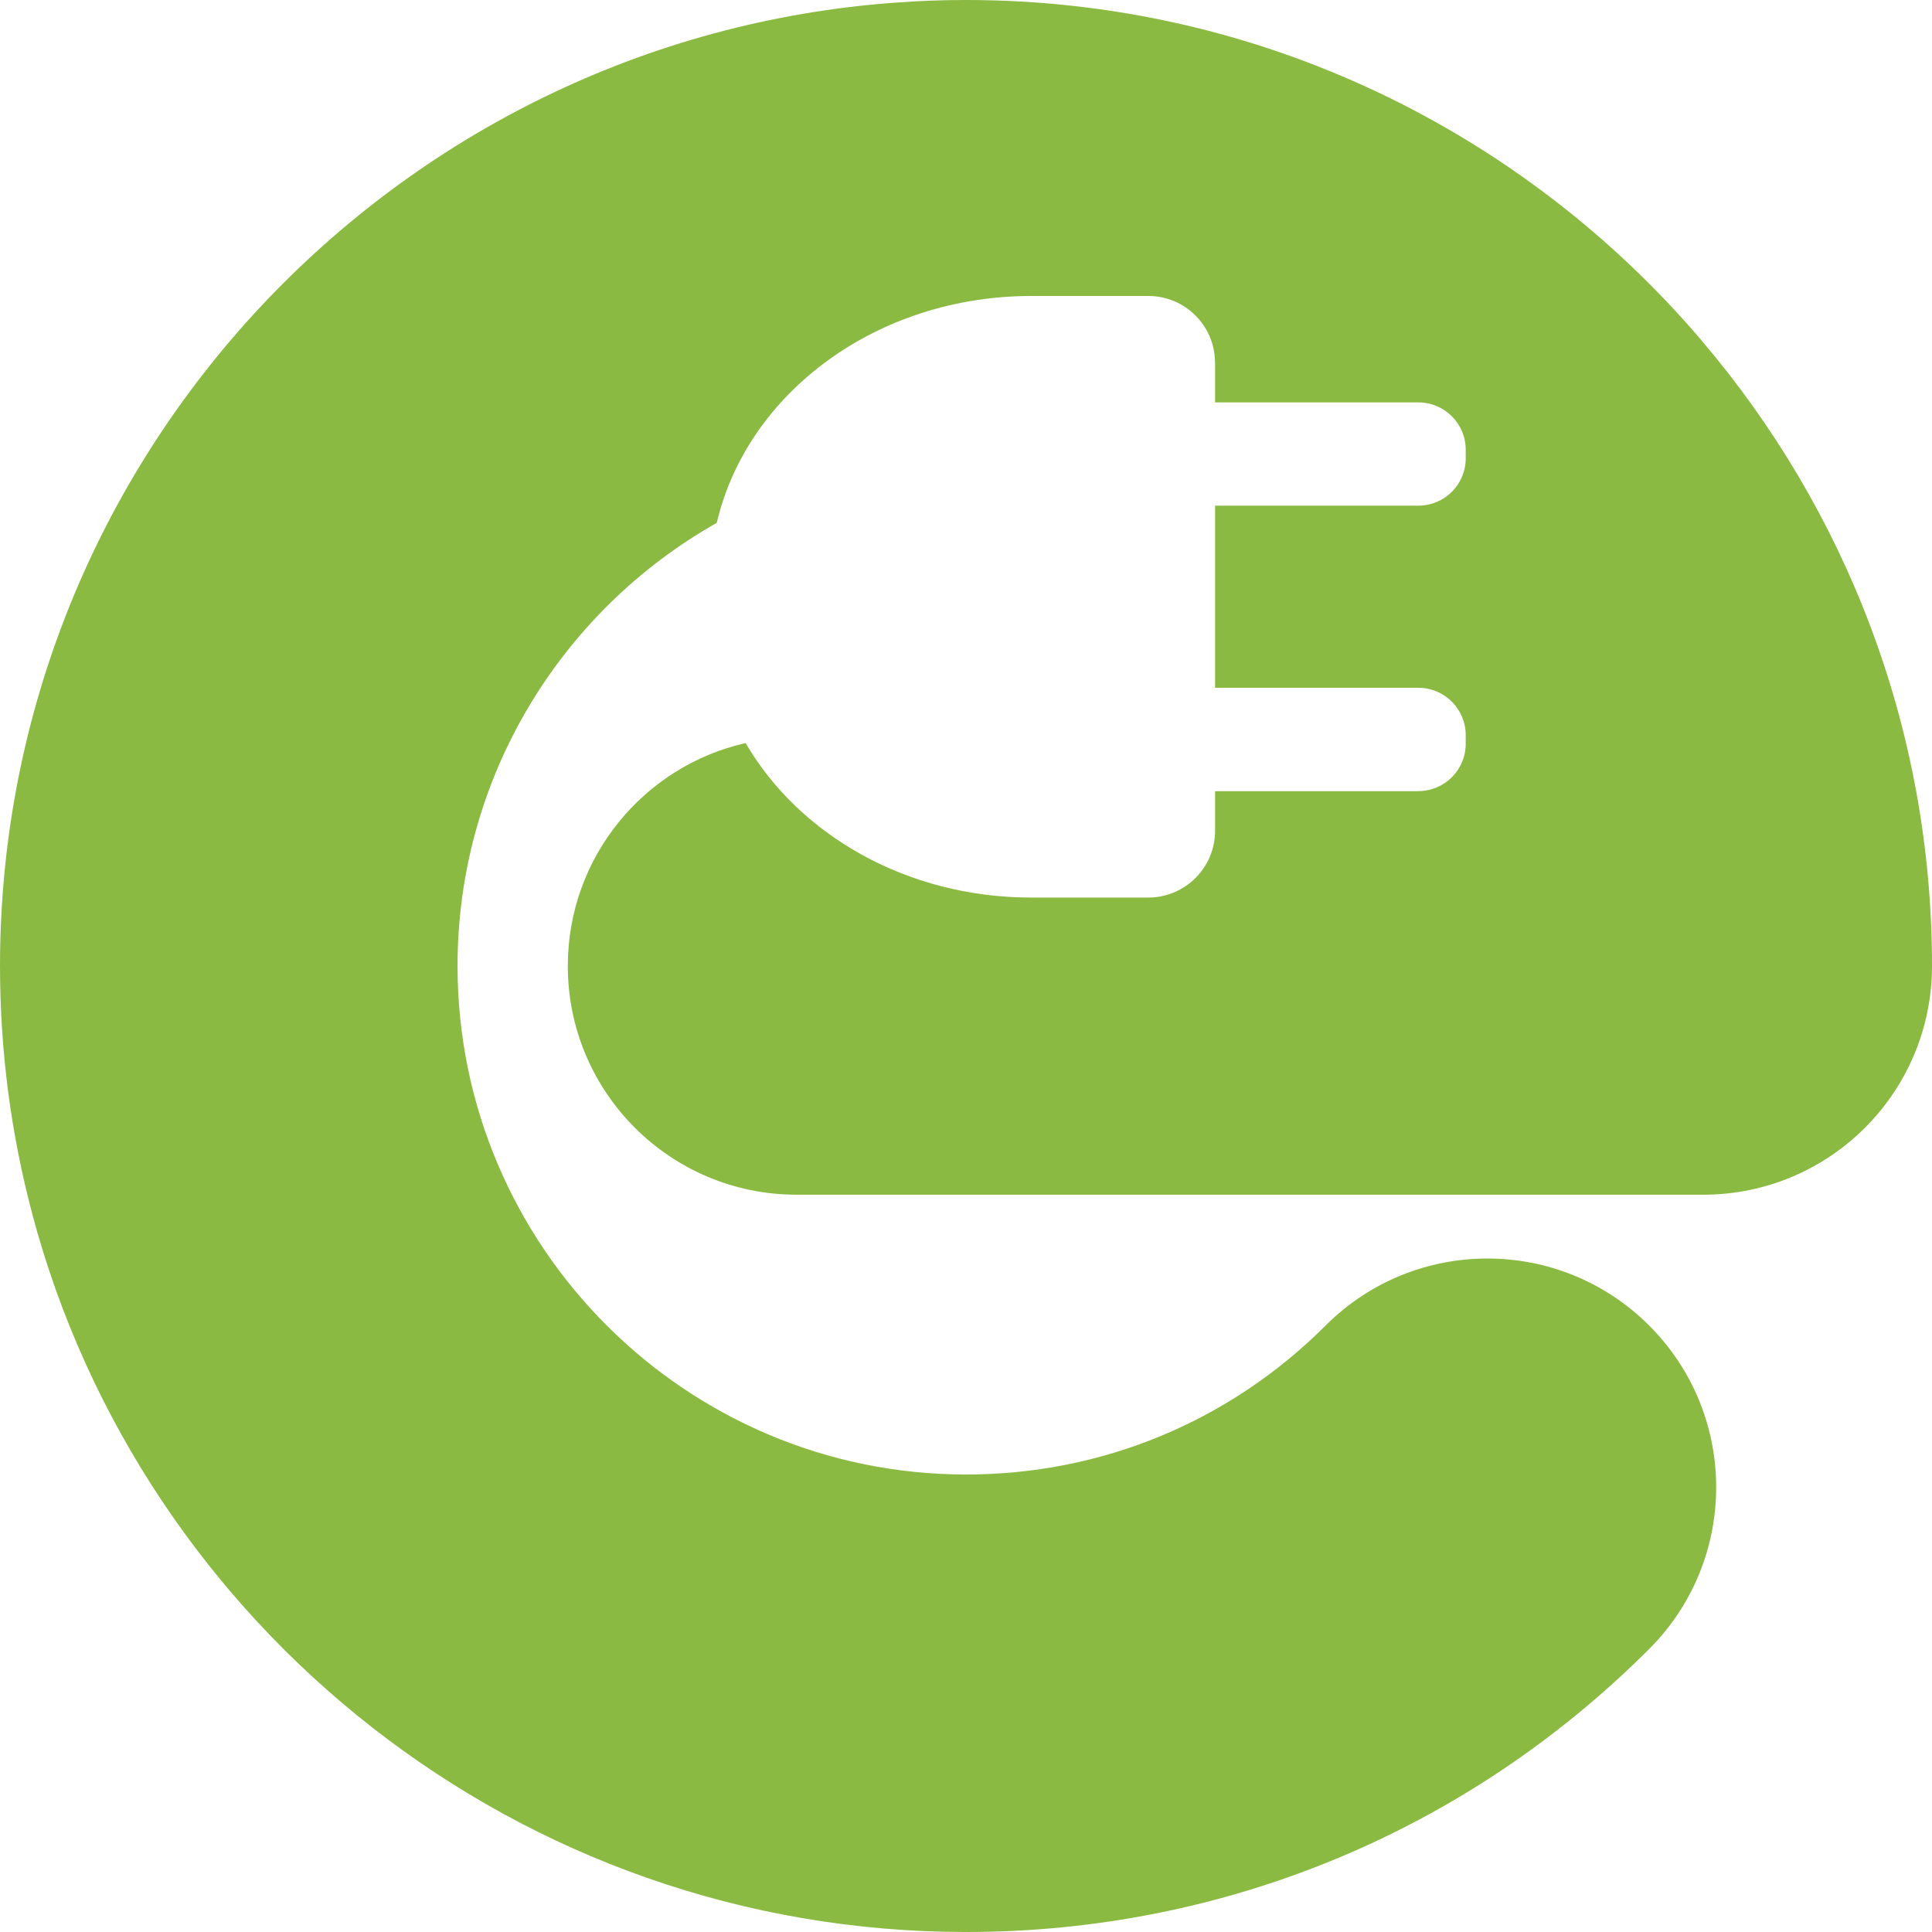 <svg width="400" height="400" viewBox="0 0 400 400" fill="none" xmlns="http://www.w3.org/2000/svg">
<path d="M293.66 163.81H251.57V171.99C251.57 179.63 245.37 185.83 237.73 185.83H213.51C187.76 185.83 165.44 172.85 154.37 153.84C133.29 158.62 117.56 177.48 117.56 199.99C117.56 226.14 138.76 247.35 164.92 247.35H352.64C378.8 247.35 400 226.15 400 199.99C400 150.61 382.03 105.38 352.27 70.47V70.45C315.55 27.38 260.93 0 200.01 0C195.15 0 190.3 0.17 185.52 0.54C188.18 0.8 190.7 1.2 193.16 1.67C190.71 1.2 188.19 0.79 185.52 0.54C185.5 0.54 185.48 0.52 185.45 0.54C81.93 8.01 0 94.61 0 200C0 217.72 2.32 234.92 6.67 251.28V251.32C29.38 336.82 107.46 400 200.01 400C253.42 400 303.66 379.18 341.45 341.4C359.94 322.91 359.94 292.92 341.43 274.43C322.94 255.94 292.95 255.94 274.46 274.43C254.57 294.32 228.13 305.28 200.02 305.28C141.96 305.28 94.73 258.05 94.73 199.99C94.73 160.68 116.39 126.33 148.4 108.25C154.66 81.43 181.44 61.28 213.52 61.28H237.74C244.63 61.28 250.35 66.31 251.39 72.94C251.41 73.07 251.41 73.18 251.43 73.28C251.45 73.43 251.45 73.56 251.47 73.69C251.54 74.08 251.55 74.46 251.55 74.85C251.57 75.04 251.57 75.13 251.57 75.13V83.31H293.66C299.06 83.31 303.46 87.7 303.46 93.11V94.9C303.46 100.32 299.07 104.69 293.66 104.69H251.57V142.4H293.66C299.06 142.4 303.46 146.79 303.46 152.19V154C303.46 159.4 299.07 163.79 293.66 163.79V163.81ZM201.48 3.77C200.29 3.39 199.06 3.04 197.81 2.72C199.06 3.05 200.29 3.39 201.48 3.77Z" fill="#8ABA42"/>
</svg>
